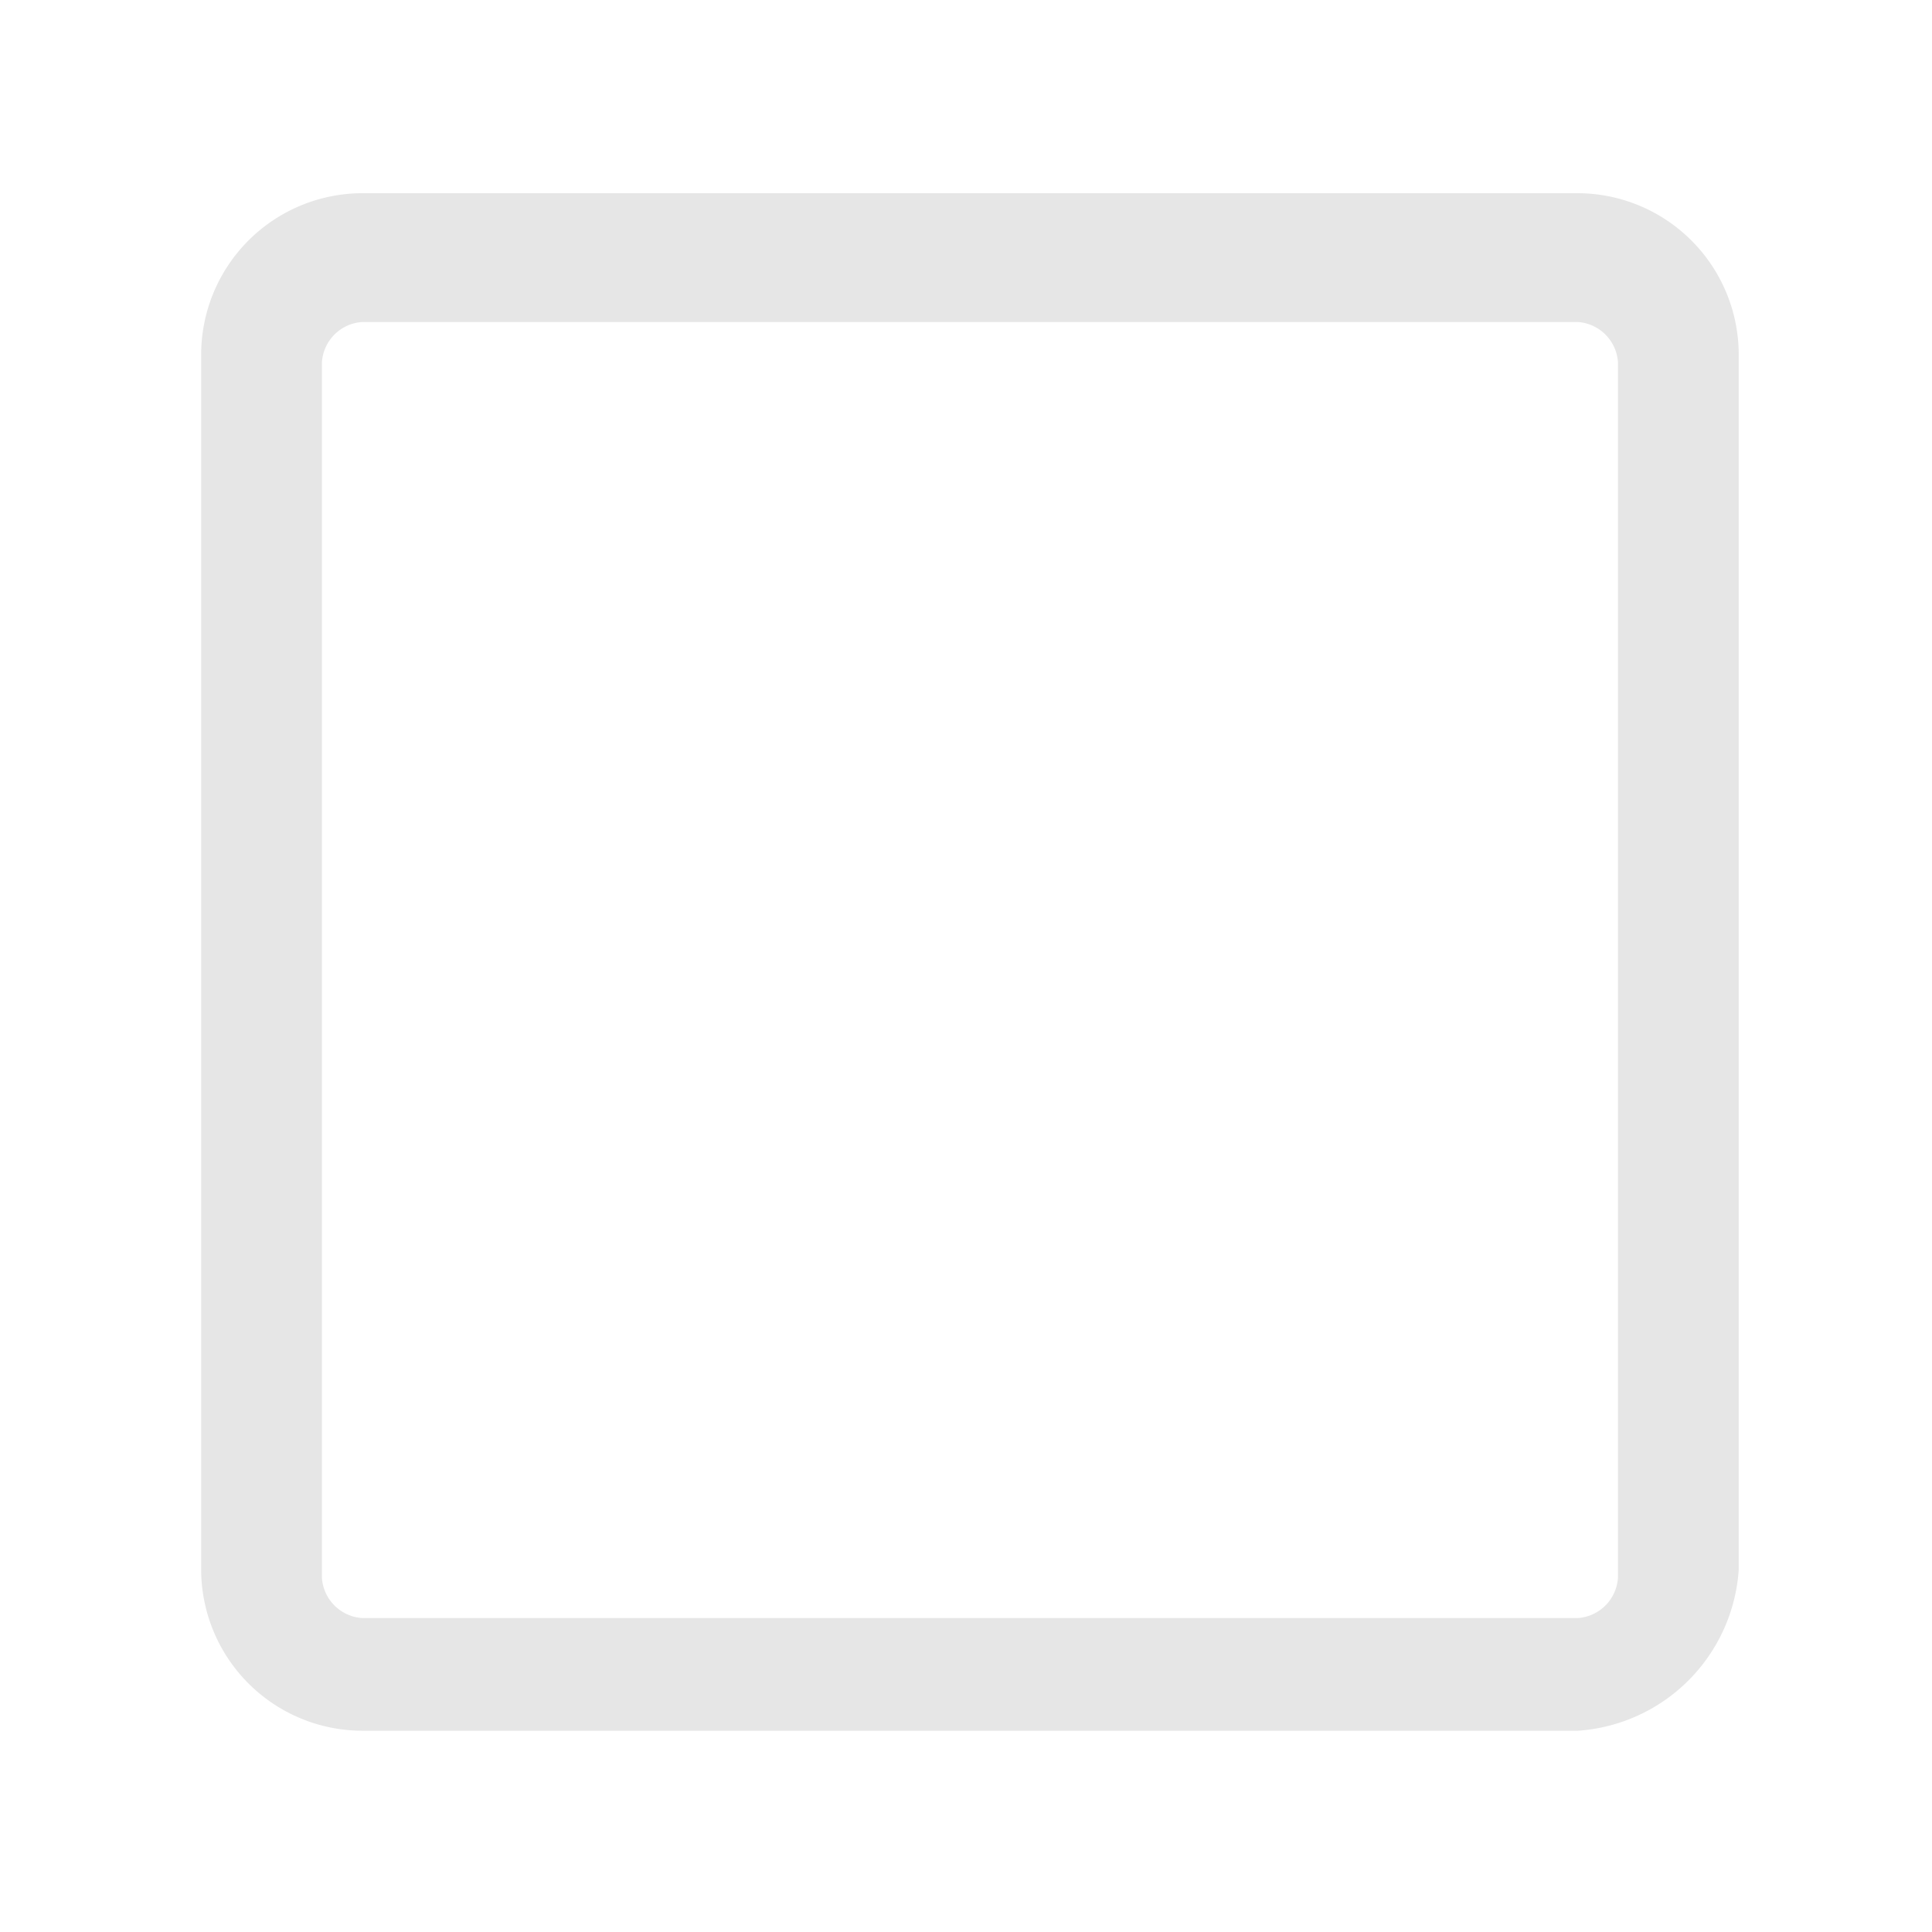 <?xml version="1.0" standalone="no"?><!DOCTYPE svg PUBLIC "-//W3C//DTD SVG 1.1//EN" "http://www.w3.org/Graphics/SVG/1.1/DTD/svg11.dtd"><svg t="1679279178564" class="icon" viewBox="0 0 1024 1024" version="1.1" xmlns="http://www.w3.org/2000/svg" p-id="3489" xmlns:xlink="http://www.w3.org/1999/xlink" width="200" height="200"><path d="M836.224 917.333h-644.267a85.589 85.589 0 0 1-85.333-85.333V187.733a85.589 85.589 0 0 1 85.333-85.333h644.267a85.589 85.589 0 0 1 85.333 85.333v644.267a91.691 91.691 0 0 1-85.333 85.333zM191.957 170.667a22.869 22.869 0 0 0-21.333 21.333v644.267a22.869 22.869 0 0 0 21.333 21.333h644.267a22.869 22.869 0 0 0 21.333-21.333V192a22.869 22.869 0 0 0-21.333-21.333z" p-id="3490" fill="#e6e6e6"></path></svg>